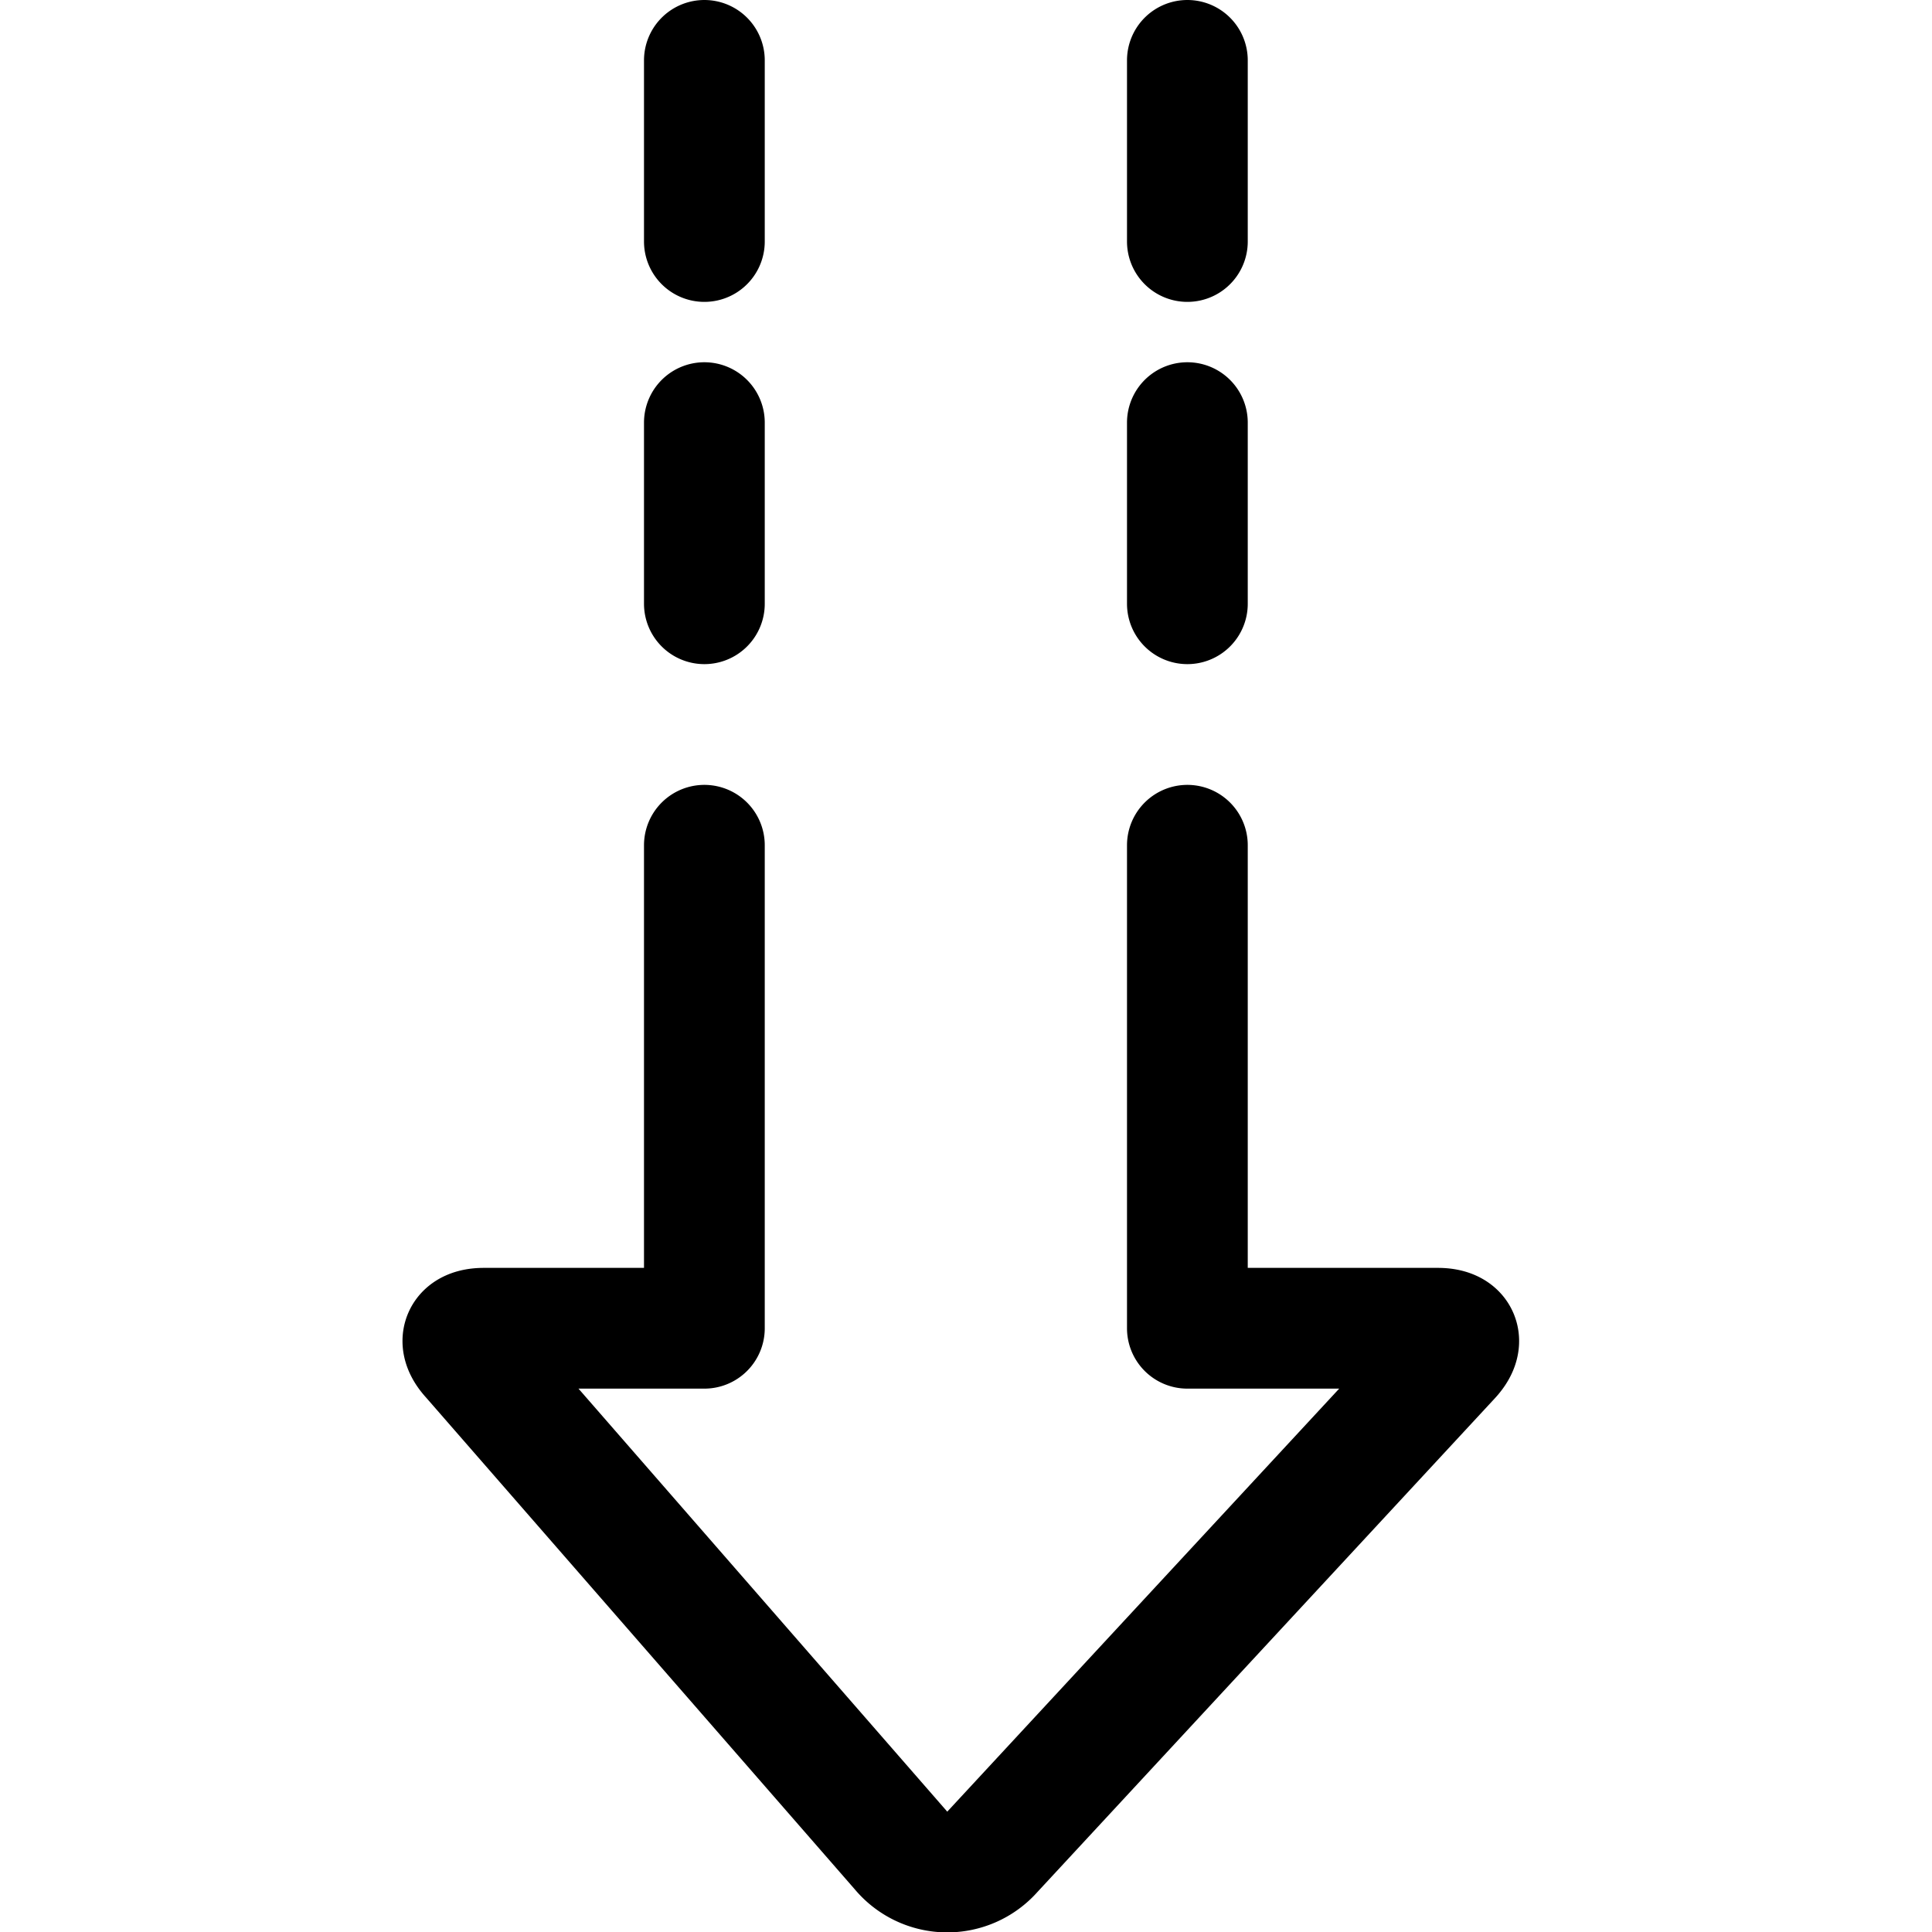 <svg id="Regular" xmlns="http://www.w3.org/2000/svg" viewBox="0 0 24 24" width="24" height="24"><defs><style>.cls-1{fill:none;stroke:#000;stroke-linecap:round;stroke-linejoin:round;stroke-width:1.5px}</style></defs><title>diagram-arrow-dash-down-1</title><path class="cls-1" d="M14.75 10.5v6h3.111c.271 0 .342.163.157.362L12.331 23a.751.751 0 0 1-1.142-.017l-5.336-6.121c-.185-.2-.114-.362.158-.362H8.75v-6m6-3V5.25m0-2.25V.75m-6 6.75V5.25m0-2.25V.75"/></svg>
